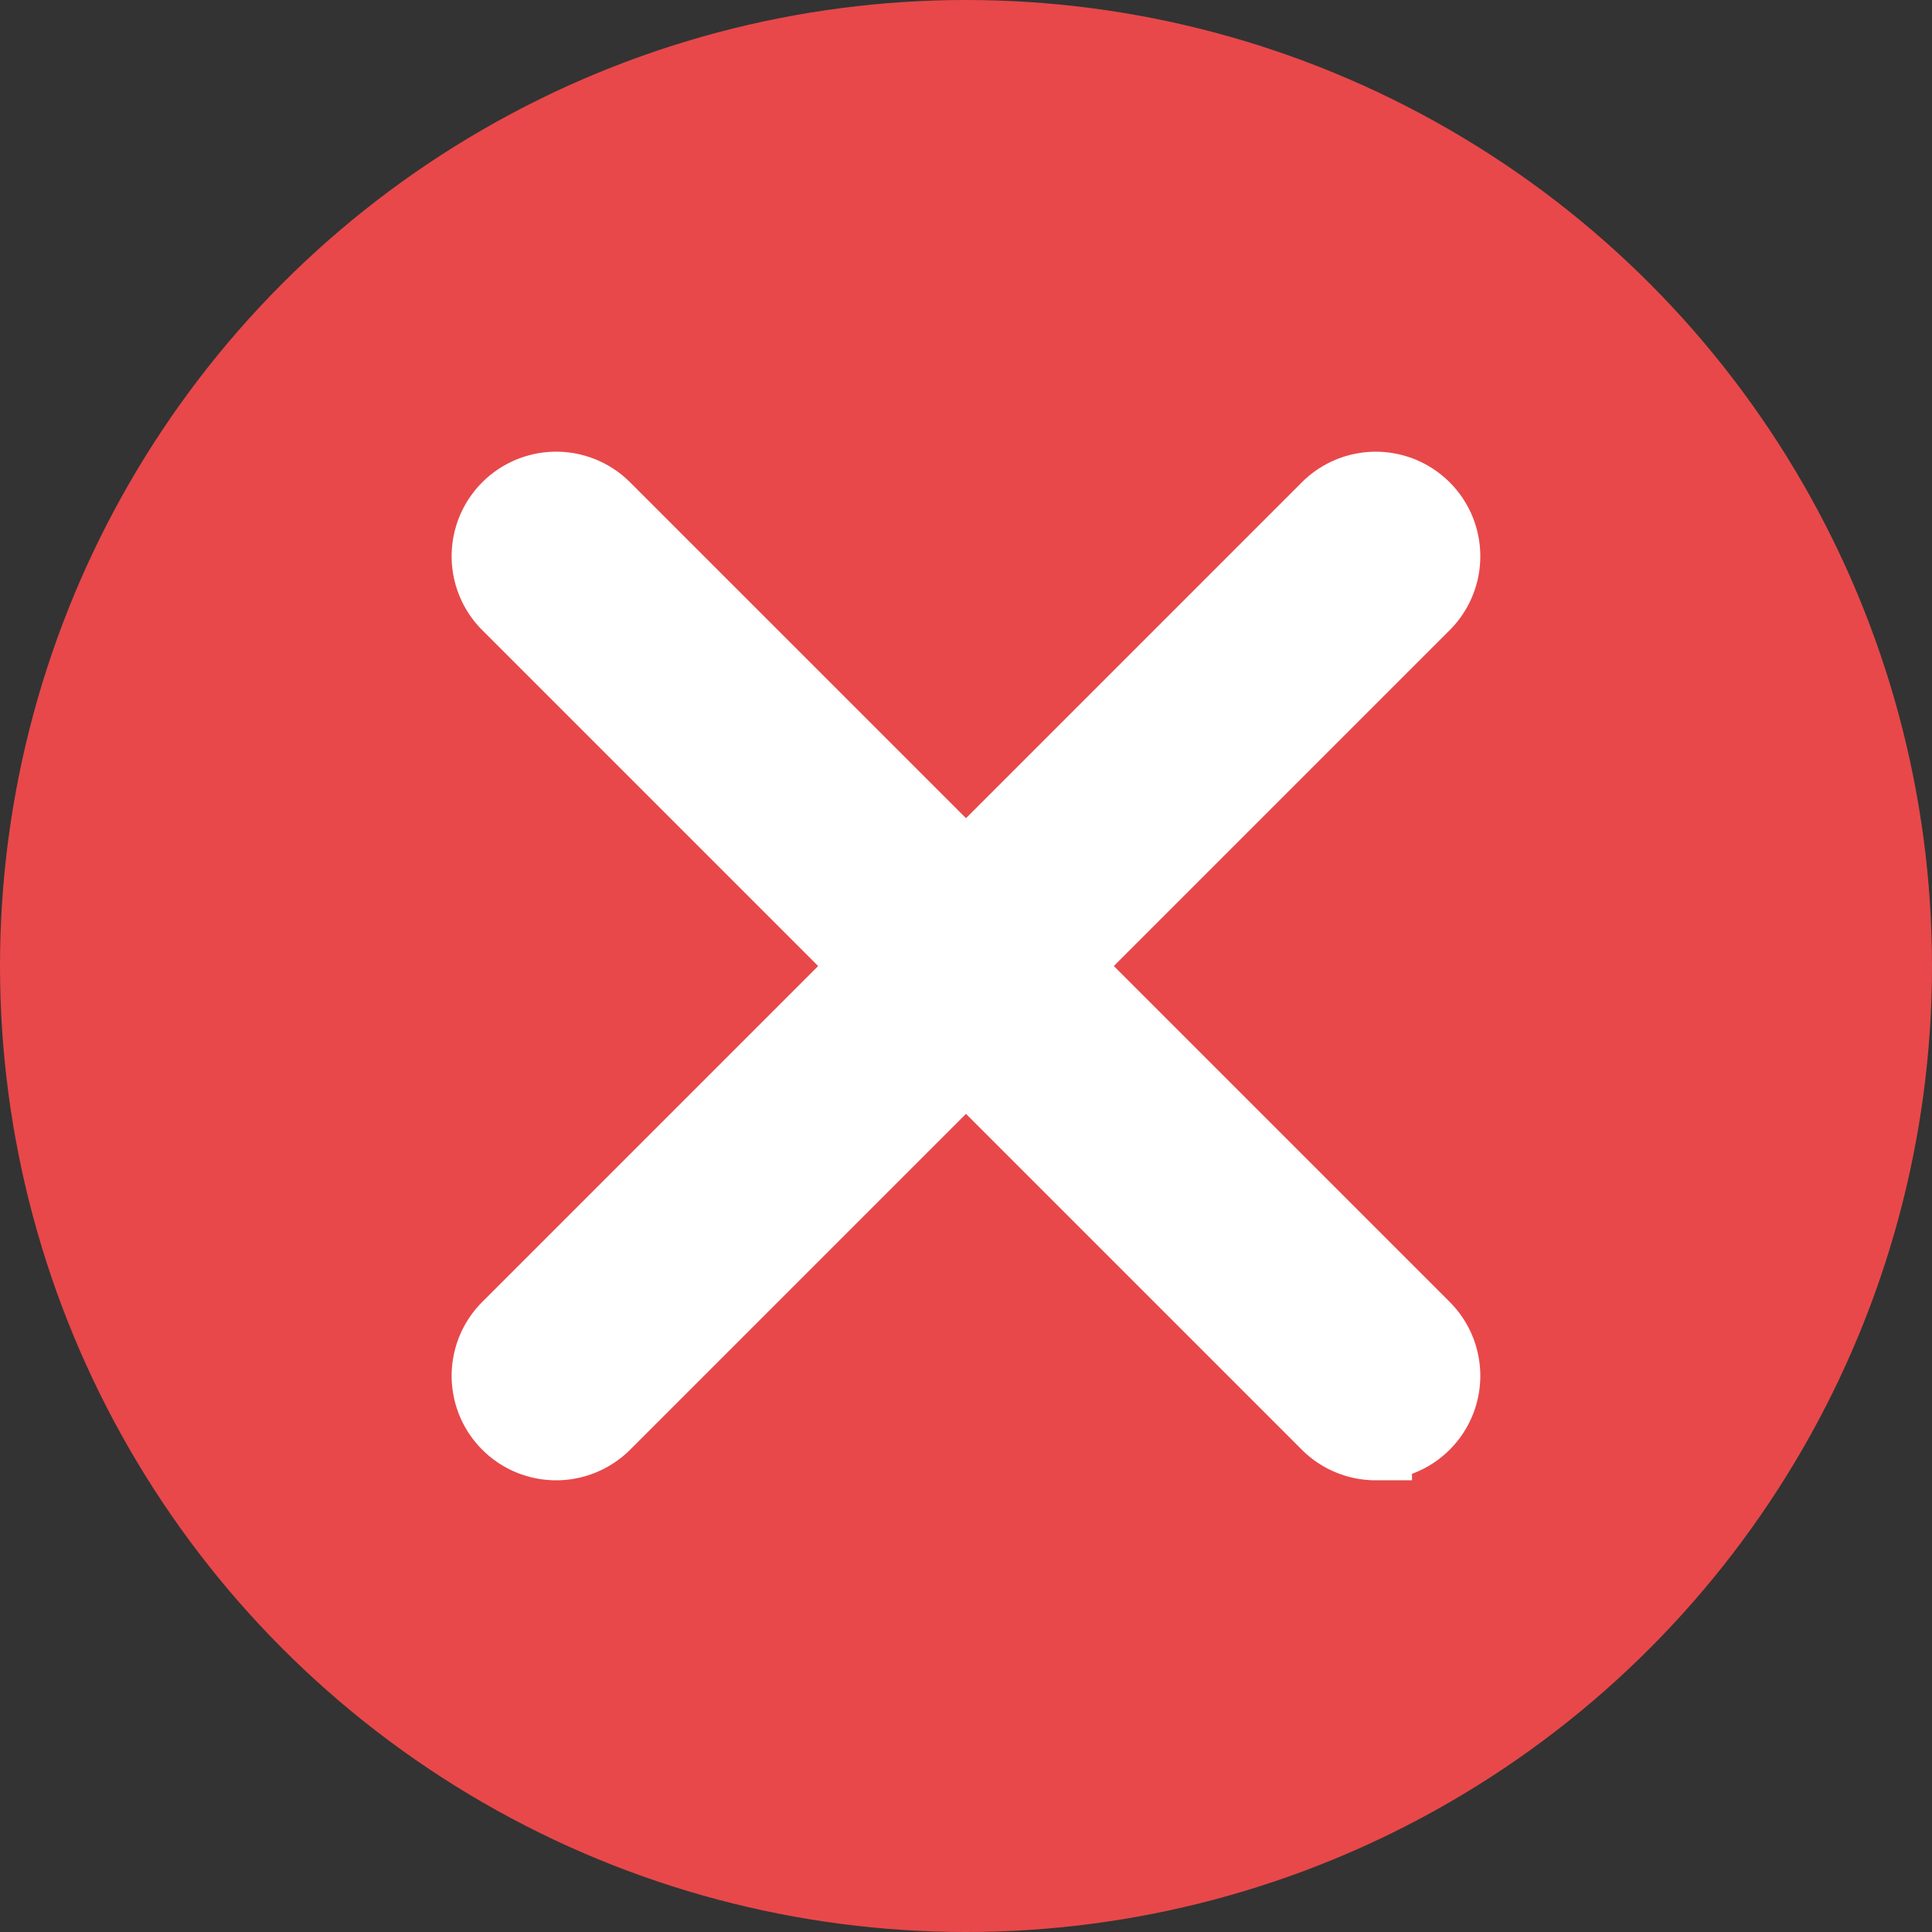 <svg xmlns="http://www.w3.org/2000/svg" width="80" height="80" viewBox="0 0 80 80"><rect x="0" y="0" width="80" height="80" fill="#333333" stroke="none"/><defs><style>.a{fill:#e8484a;}.b{fill:#fff;stroke:#fff;stroke-width:3px;}</style></defs><g transform="translate(-0.086 -0.086)"><circle class="a" cx="40" cy="40" r="40" transform="translate(0.086 0.086)"/></g><g transform="translate(20.206 20.202)"><path class="b" d="M811.412,636.547a2.826,2.826,0,0,1-2-.826l-33.938-33.938a2.828,2.828,0,0,1,4-4l33.938,33.938a2.826,2.826,0,0,1-2,4.825Z" transform="translate(-774.65 -596.953)"/><path class="b" d="M777.474,636.547a2.826,2.826,0,0,1-2-4.825l33.938-33.938a2.828,2.828,0,0,1,4,4l-33.938,33.938A2.84,2.84,0,0,1,777.474,636.547Z" transform="translate(-774.65 -596.953)"/></g></svg>